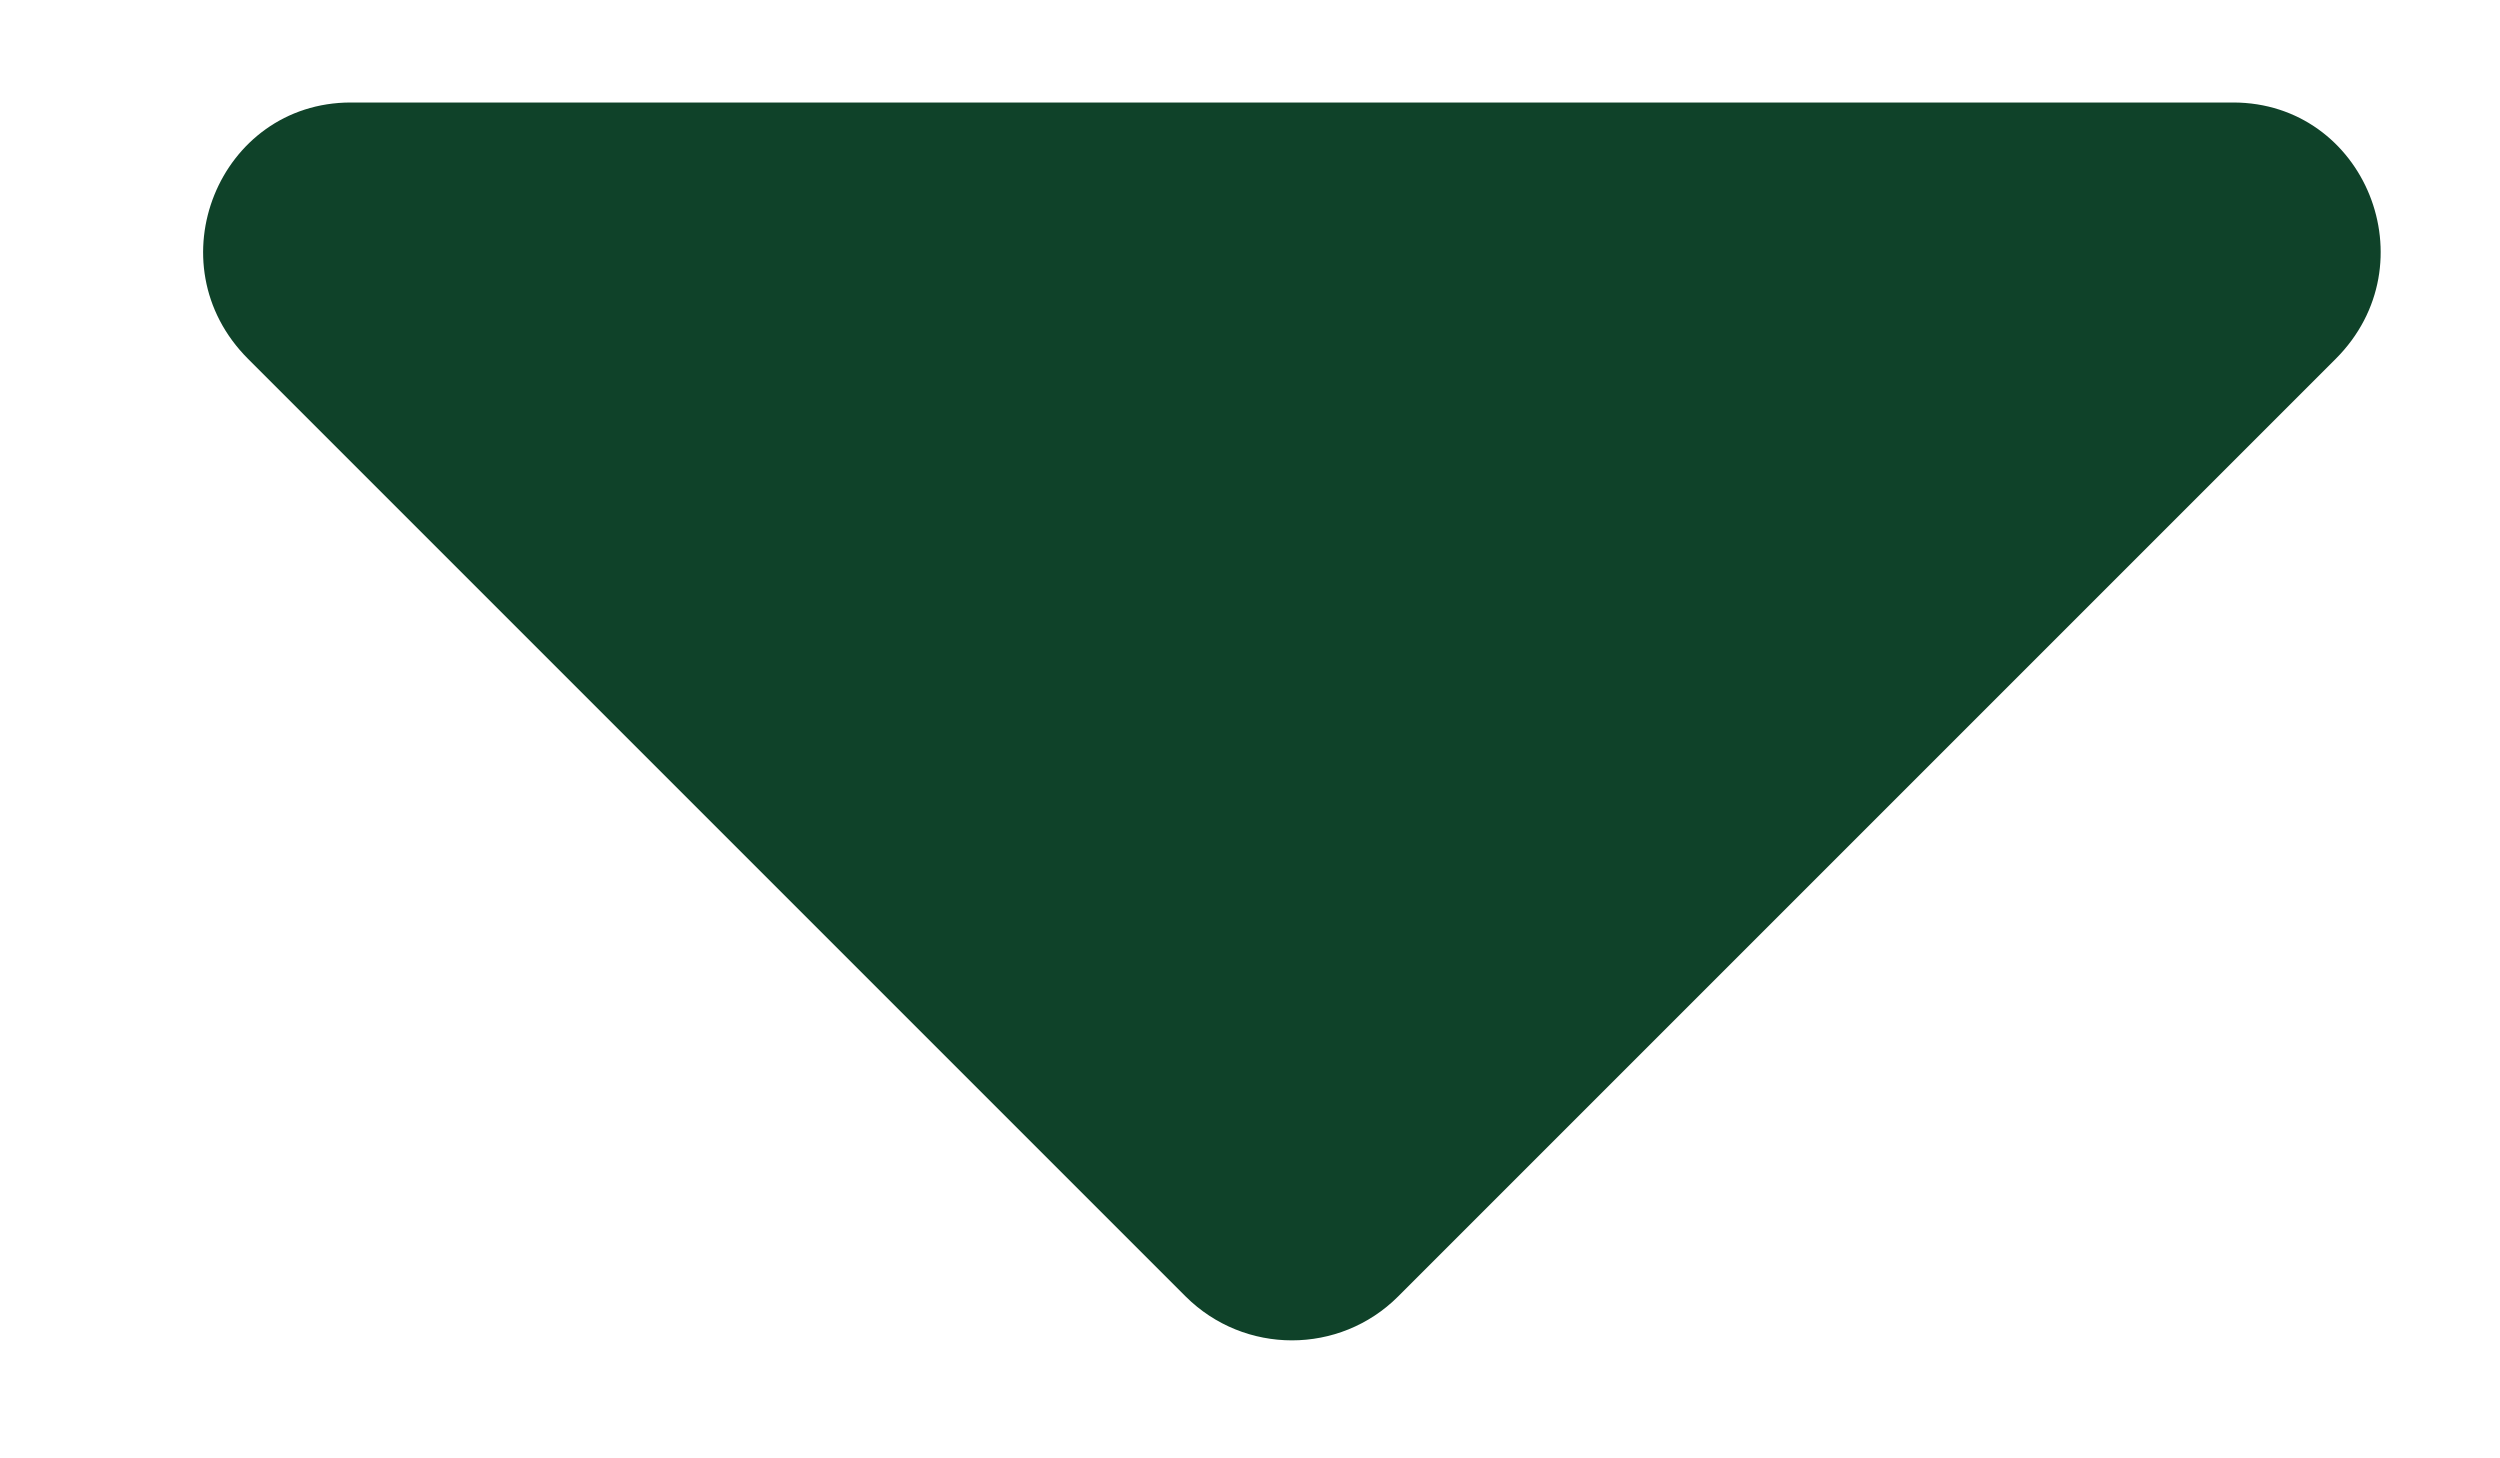 <svg width="12" height="7" viewBox="0 0 12 7" fill="none" xmlns="http://www.w3.org/2000/svg">
<path d="M1.684 0.492C1.051 0.492 0.734 1.266 1.191 1.723L5.691 6.223C5.973 6.504 6.43 6.504 6.711 6.223L11.211 1.723C11.668 1.266 11.352 0.492 10.719 0.492H1.684Z" fill="#0F4229"/>
</svg>
